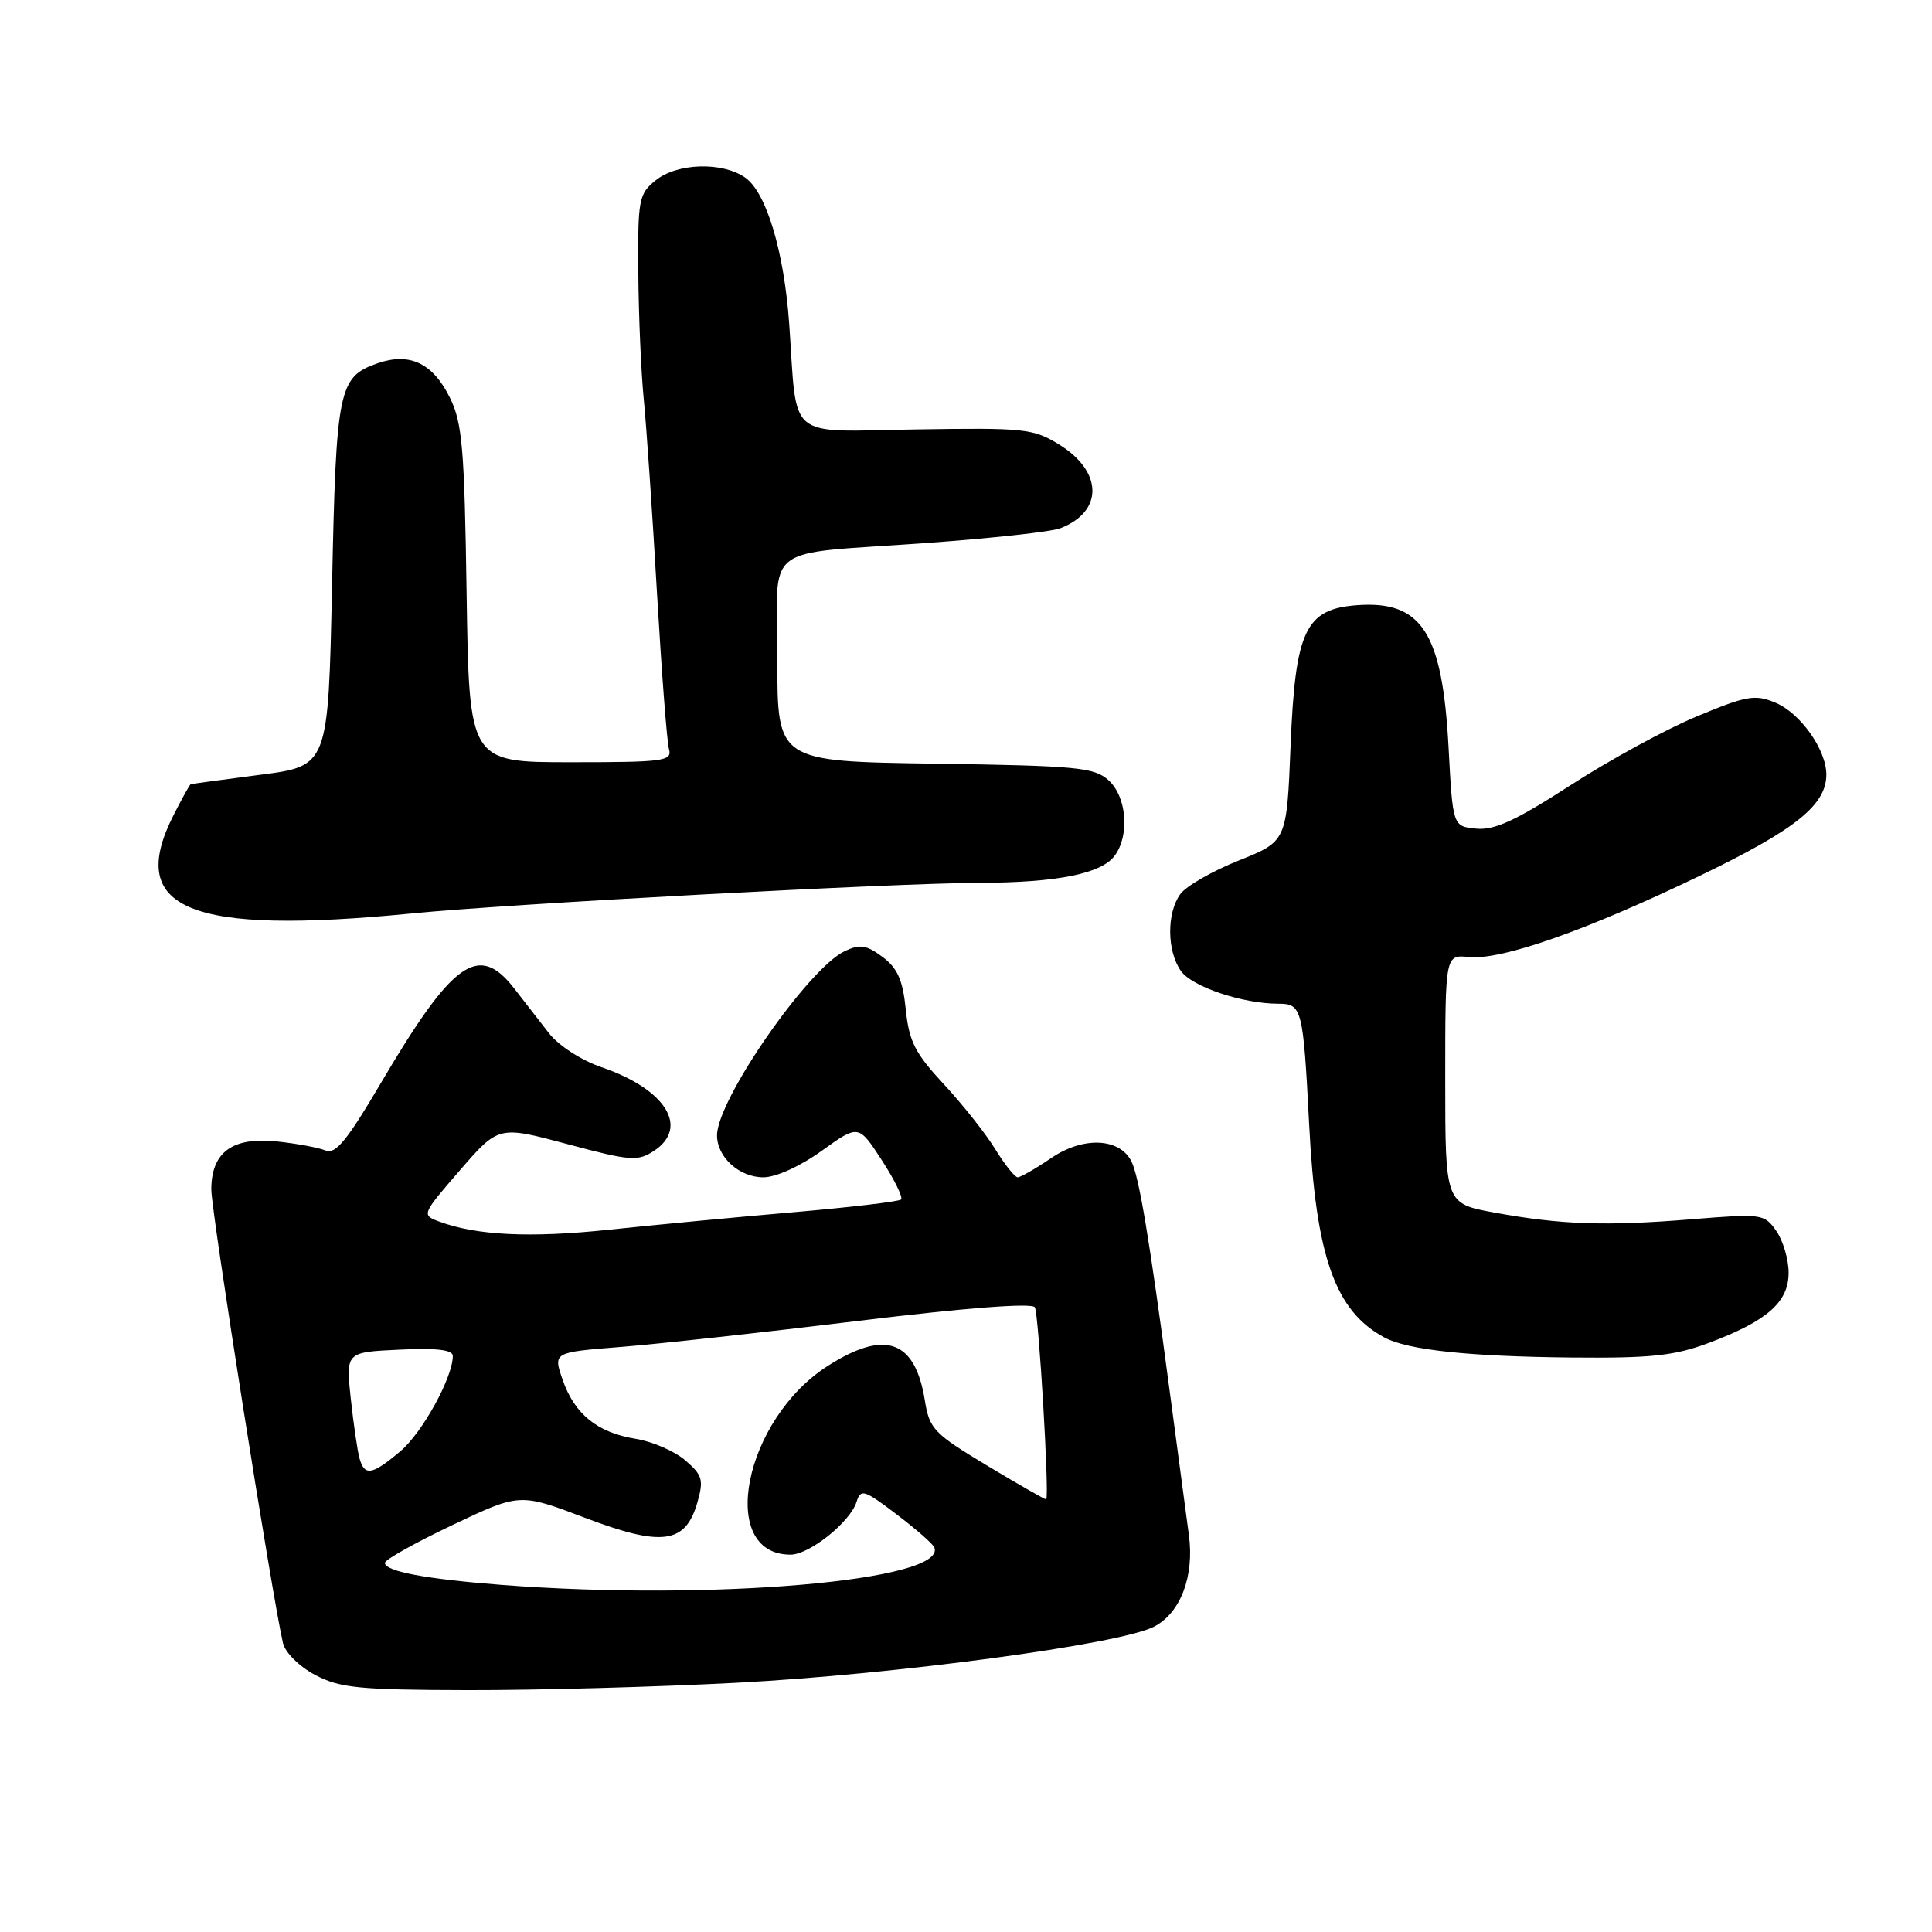 <?xml version="1.0" encoding="UTF-8" standalone="no"?>
<!DOCTYPE svg PUBLIC "-//W3C//DTD SVG 1.1//EN" "http://www.w3.org/Graphics/SVG/1.1/DTD/svg11.dtd" >
<svg xmlns="http://www.w3.org/2000/svg" xmlns:xlink="http://www.w3.org/1999/xlink" version="1.1" viewBox="0 0 256 256">
 <g >
 <path fill="currentColor"
d=" M 97.52 222.98 C 118.63 221.88 148.40 217.88 152.92 215.54 C 156.43 213.73 158.28 208.84 157.53 203.38 C 157.24 201.25 156.11 192.75 155.01 184.50 C 152.30 164.07 150.92 155.81 149.89 153.83 C 148.29 150.77 143.50 150.58 139.32 153.43 C 137.24 154.84 135.23 156.00 134.85 156.00 C 134.47 156.00 133.13 154.31 131.86 152.25 C 130.60 150.19 127.53 146.32 125.05 143.65 C 121.25 139.56 120.45 138.00 120.02 133.75 C 119.62 129.84 118.92 128.27 116.93 126.79 C 114.80 125.21 113.94 125.08 111.93 126.03 C 107.09 128.32 95.04 145.69 95.01 150.42 C 94.99 153.31 97.95 156.00 101.15 156.00 C 102.81 156.00 106.03 154.54 108.88 152.49 C 113.76 148.99 113.76 148.99 116.83 153.71 C 118.52 156.31 119.67 158.66 119.40 158.94 C 119.12 159.21 112.73 159.97 105.20 160.62 C 97.66 161.27 86.61 162.32 80.64 162.95 C 70.19 164.05 63.11 163.70 58.16 161.85 C 55.85 160.99 55.90 160.89 60.94 155.07 C 66.06 149.16 66.06 149.16 75.18 151.60 C 83.54 153.84 84.49 153.91 86.65 152.50 C 91.38 149.39 88.20 144.31 79.70 141.41 C 77.06 140.51 74.04 138.56 72.76 136.93 C 71.52 135.34 69.45 132.68 68.17 131.02 C 63.42 124.86 60.02 127.28 50.36 143.69 C 45.99 151.11 44.45 152.99 43.15 152.45 C 42.24 152.07 39.35 151.53 36.72 151.25 C 30.80 150.62 28.00 152.66 28.00 157.63 C 28.00 160.54 36.11 211.84 37.50 217.73 C 37.80 218.99 39.67 220.83 41.76 221.94 C 45.04 223.67 47.55 223.92 62.00 223.95 C 71.08 223.97 87.06 223.53 97.52 222.98 Z  M 226.38 177.96 C 234.15 175.05 237.00 172.55 237.00 168.65 C 237.00 166.89 236.27 164.40 235.37 163.11 C 233.78 160.84 233.48 160.80 224.12 161.56 C 212.74 162.49 206.80 162.28 198.00 160.67 C 191.50 159.48 191.50 159.48 191.50 142.99 C 191.50 126.50 191.50 126.50 194.64 126.81 C 198.97 127.25 210.19 123.30 225.21 116.06 C 237.94 109.93 242.00 106.67 242.00 102.62 C 241.99 99.32 238.54 94.47 235.23 93.10 C 232.55 91.98 231.42 92.18 224.83 94.93 C 220.76 96.62 213.22 100.73 208.08 104.06 C 200.85 108.73 198.02 110.04 195.61 109.80 C 192.50 109.50 192.50 109.50 191.94 99.00 C 191.12 83.78 188.39 79.56 179.81 80.19 C 172.97 80.70 171.63 83.53 171.01 98.80 C 170.50 111.48 170.50 111.48 164.15 114.02 C 160.66 115.41 157.17 117.41 156.40 118.47 C 154.58 120.96 154.61 126.00 156.47 128.65 C 157.94 130.75 164.65 133.00 169.42 133.00 C 172.52 133.00 172.68 133.65 173.47 149.01 C 174.36 166.50 176.90 173.71 183.43 177.22 C 186.51 178.88 194.54 179.74 208.21 179.88 C 218.77 179.98 221.85 179.65 226.38 177.96 Z  M 54.64 121.03 C 67.46 119.76 118.55 117.01 129.78 116.98 C 140.10 116.95 145.97 115.77 147.72 113.36 C 149.71 110.65 149.29 105.57 146.90 103.40 C 145.00 101.68 142.79 101.47 123.90 101.19 C 103.00 100.89 103.00 100.89 103.00 87.46 C 103.00 71.65 100.55 73.56 122.92 71.94 C 131.40 71.32 139.30 70.46 140.46 70.01 C 146.22 67.82 146.17 62.50 140.35 58.91 C 136.92 56.79 135.76 56.67 121.41 56.90 C 103.98 57.18 105.67 58.57 104.58 43.00 C 103.91 33.37 101.55 25.50 98.75 23.54 C 95.71 21.41 89.72 21.59 86.86 23.91 C 84.64 25.70 84.50 26.45 84.58 36.16 C 84.62 41.85 84.95 49.42 85.31 53.00 C 85.66 56.58 86.45 68.05 87.05 78.50 C 87.66 88.95 88.37 98.29 88.64 99.25 C 89.09 100.85 88.01 101.00 75.65 101.00 C 62.17 101.00 62.17 101.00 61.83 78.75 C 61.54 59.31 61.26 56.02 59.60 52.67 C 57.33 48.10 54.28 46.66 50.02 48.14 C 44.86 49.94 44.54 51.48 44.00 77.50 C 43.50 101.50 43.50 101.50 34.50 102.66 C 29.55 103.30 25.40 103.87 25.27 103.91 C 25.14 103.96 24.13 105.78 23.02 107.96 C 16.63 120.50 25.00 123.95 54.64 121.03 Z  M 66.50 210.01 C 56.41 209.23 51.00 208.21 51.00 207.09 C 51.00 206.67 55.02 204.42 59.94 202.08 C 68.87 197.84 68.87 197.84 77.47 201.10 C 87.71 204.99 90.83 204.57 92.40 199.10 C 93.26 196.09 93.09 195.47 90.80 193.50 C 89.39 192.29 86.43 191.00 84.23 190.65 C 79.16 189.84 76.11 187.37 74.54 182.80 C 73.30 179.19 73.30 179.19 82.25 178.48 C 87.18 178.09 101.40 176.53 113.85 175.01 C 128.00 173.29 136.73 172.62 137.12 173.22 C 137.63 174.02 139.06 198.13 138.63 198.67 C 138.56 198.76 135.06 196.76 130.85 194.23 C 123.74 189.96 123.15 189.34 122.55 185.59 C 121.27 177.58 117.32 176.14 109.75 180.95 C 98.56 188.04 94.98 206.00 104.75 206.00 C 107.25 206.00 112.65 201.69 113.50 199.00 C 114.05 197.25 114.50 197.39 118.80 200.66 C 121.39 202.62 123.64 204.60 123.81 205.05 C 125.48 209.45 94.35 212.15 66.50 210.01 Z  M 47.64 193.25 C 47.37 192.29 46.85 188.73 46.48 185.34 C 45.82 179.17 45.82 179.17 52.91 178.84 C 57.84 178.60 60.00 178.86 60.00 179.67 C 60.00 182.52 55.95 189.86 53.04 192.31 C 49.30 195.46 48.31 195.63 47.64 193.25 Z "/>
</g>
</svg>